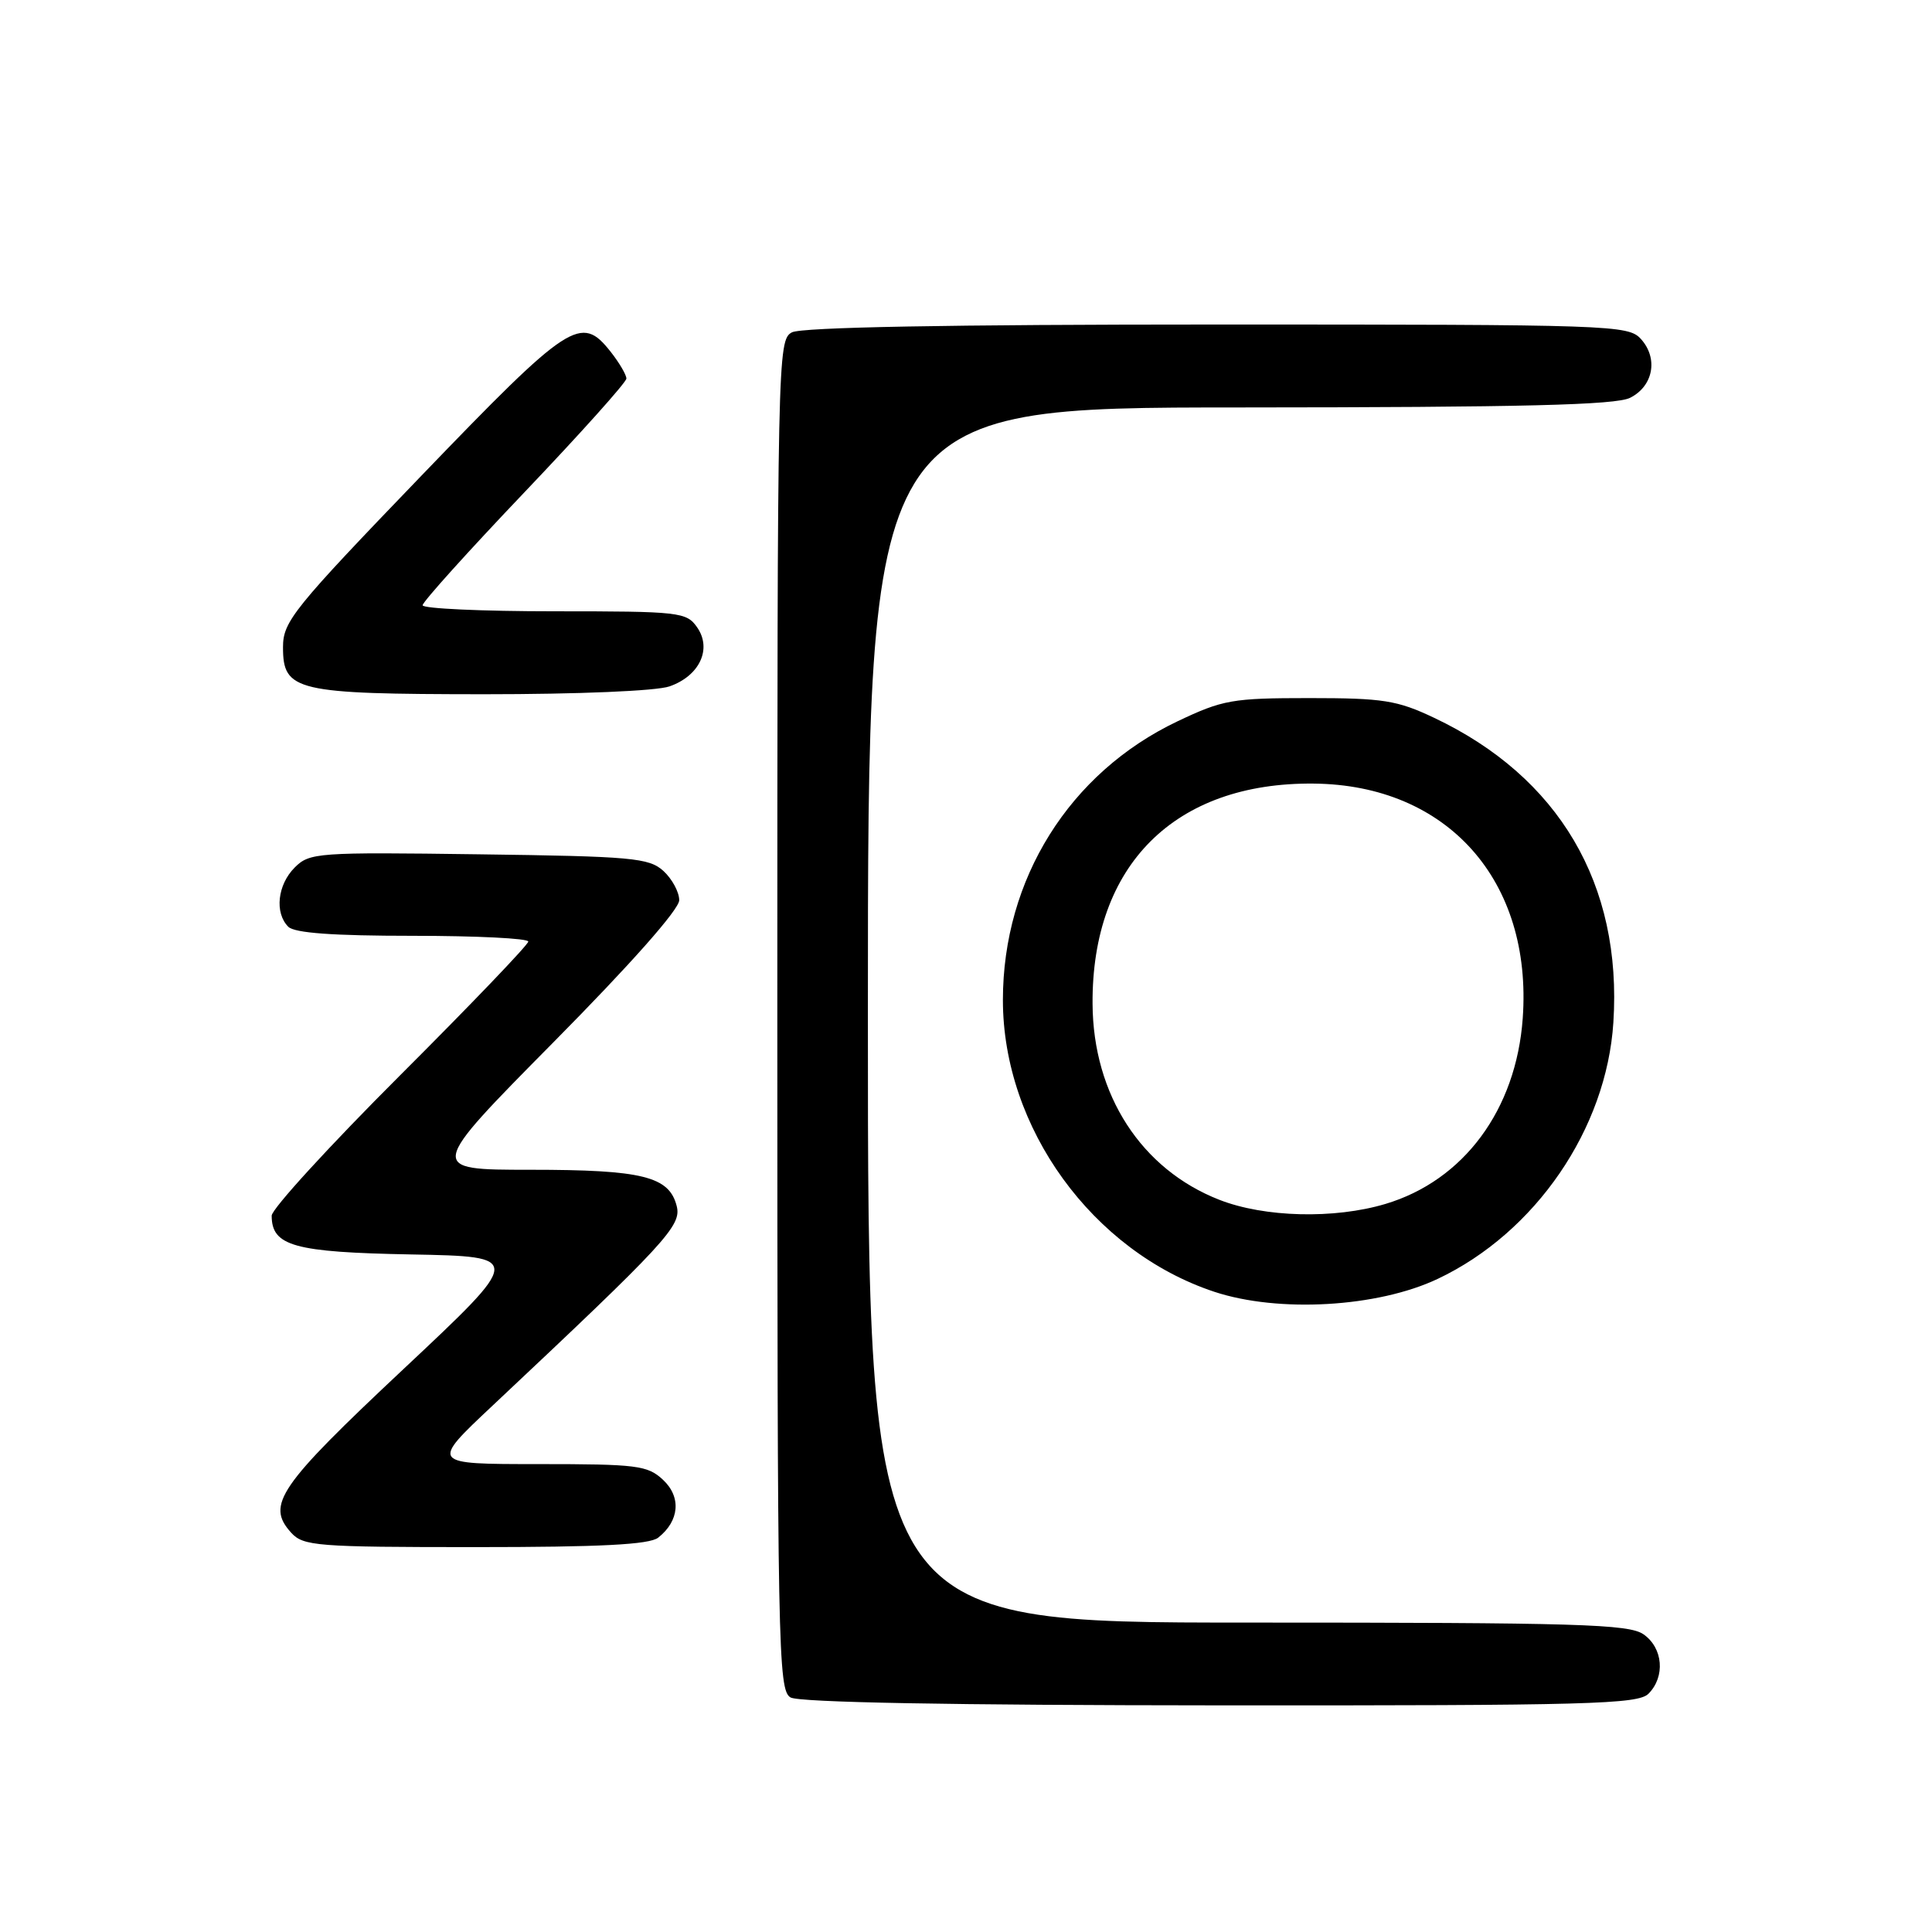 <?xml version="1.0" encoding="UTF-8" standalone="no"?>
<!DOCTYPE svg PUBLIC "-//W3C//DTD SVG 1.1//EN" "http://www.w3.org/Graphics/SVG/1.1/DTD/svg11.dtd" >
<svg xmlns="http://www.w3.org/2000/svg" xmlns:xlink="http://www.w3.org/1999/xlink" version="1.1" viewBox="0 0 256 256">
 <g >
 <path fill="currentColor"
d=" M 218.43 224.43 C 220.68 222.17 220.37 218.37 217.78 216.56 C 215.84 215.20 209.16 215.00 165.28 215.00 C 115.00 215.00 115.00 215.00 115.00 134.50 C 115.00 54.00 115.00 54.00 164.25 53.99 C 201.85 53.97 214.09 53.67 216.00 52.71 C 219.08 51.16 219.75 47.48 217.43 44.92 C 215.76 43.07 213.64 43.00 161.28 43.00 C 125.68 43.00 106.20 43.36 104.93 44.04 C 103.04 45.05 103.00 47.11 103.00 134.49 C 103.00 218.59 103.10 223.96 104.75 224.92 C 105.88 225.58 126.06 225.95 161.68 225.97 C 210.53 226.00 217.04 225.82 218.43 224.43 Z  M 87.21 203.75 C 90.03 201.53 90.30 198.36 87.85 196.08 C 85.81 194.17 84.42 194.00 71.32 194.00 C 57.02 194.00 57.02 194.00 65.26 186.26 C 88.34 164.57 90.32 162.42 89.67 159.82 C 88.68 155.88 85.15 155.00 70.27 155.00 C 56.63 155.00 56.63 155.00 73.31 138.13 C 83.57 127.76 90.00 120.50 90.00 119.28 C 90.00 118.20 89.05 116.45 87.90 115.40 C 85.98 113.67 83.77 113.47 63.45 113.20 C 42.04 112.91 41.02 112.98 39.05 114.95 C 36.77 117.23 36.36 120.96 38.20 122.80 C 39.03 123.63 44.13 124.00 54.70 124.00 C 63.11 124.00 70.00 124.34 70.00 124.76 C 70.00 125.18 62.35 133.16 53.00 142.50 C 43.65 151.84 36.00 160.20 36.00 161.08 C 36.00 165.11 38.95 165.93 54.47 166.22 C 69.35 166.50 69.35 166.50 53.43 181.44 C 36.89 196.96 35.23 199.39 38.58 203.09 C 40.19 204.86 41.93 205.00 62.96 205.00 C 79.57 205.00 86.04 204.67 87.21 203.75 Z  M 190.50 169.46 C 203.46 163.33 212.88 149.58 213.78 135.47 C 214.96 117.16 206.57 102.93 190.00 95.10 C 185.12 92.79 183.27 92.50 173.50 92.50 C 163.27 92.50 162.04 92.72 156.00 95.59 C 141.70 102.40 132.89 116.48 132.89 132.51 C 132.89 149.44 144.76 165.82 160.91 171.17 C 169.41 173.98 182.54 173.23 190.50 169.46 Z  M 88.71 90.95 C 92.70 89.56 94.37 85.98 92.37 83.12 C 90.96 81.10 90.07 81.00 73.44 81.00 C 63.85 81.00 56.00 80.64 56.00 80.20 C 56.00 79.75 62.08 73.01 69.50 65.22 C 76.92 57.43 83.00 50.65 83.00 50.16 C 83.00 49.67 82.07 48.08 80.93 46.63 C 76.98 41.62 75.53 42.58 55.83 63.04 C 38.83 80.70 37.50 82.35 37.50 85.76 C 37.50 91.58 39.17 91.97 64.10 91.99 C 76.65 91.99 86.96 91.56 88.71 90.95 Z  M 161.57 158.98 C 151.23 154.94 144.84 145.08 144.77 133.02 C 144.65 114.63 155.67 103.65 174.06 103.83 C 191.78 103.99 203.08 116.68 201.77 134.93 C 200.90 147.05 193.95 156.43 183.57 159.53 C 176.80 161.55 167.55 161.32 161.57 158.98 Z "/>
</g>
</svg>